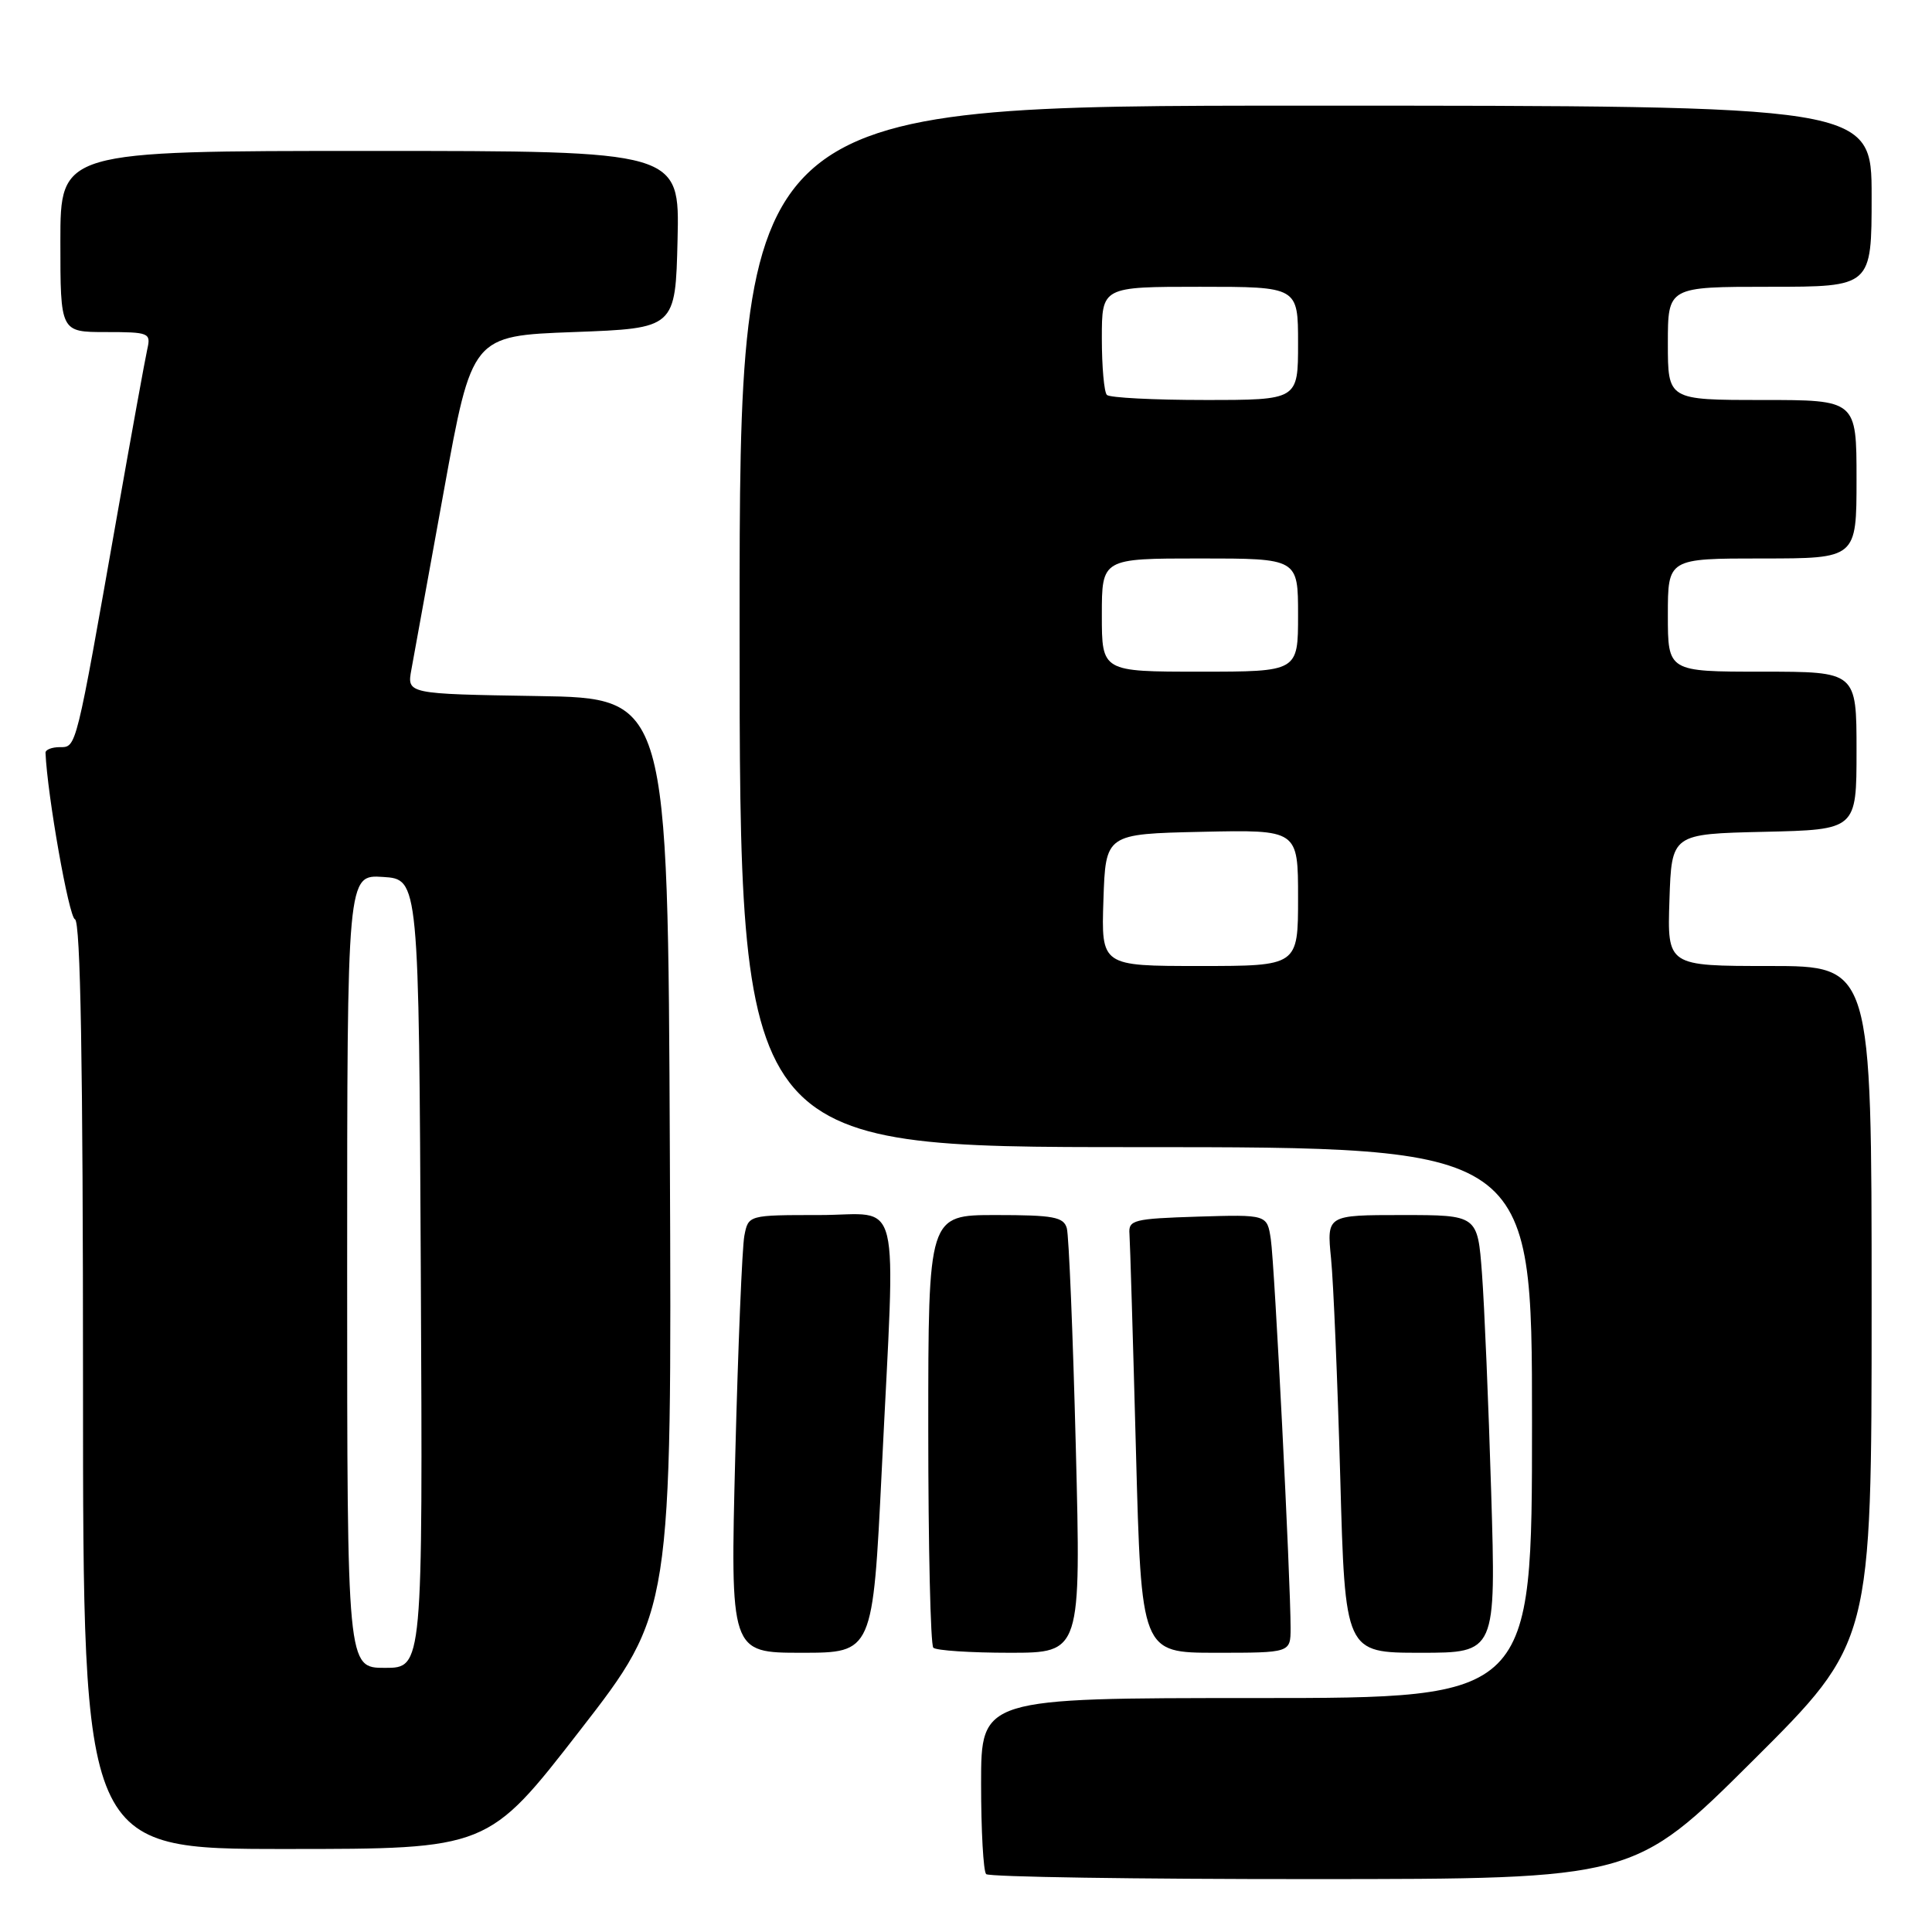 <?xml version="1.0" encoding="UTF-8" standalone="no"?>
<!DOCTYPE svg PUBLIC "-//W3C//DTD SVG 1.1//EN" "http://www.w3.org/Graphics/SVG/1.1/DTD/svg11.dtd" >
<svg xmlns="http://www.w3.org/2000/svg" xmlns:xlink="http://www.w3.org/1999/xlink" version="1.1" viewBox="0 0 256 256">
 <g >
 <path fill="currentColor"
d=" M 232.25 233.31 C 248.00 217.63 248.00 217.63 248.00 172.82 C 248.00 128.00 248.00 128.00 234.46 128.00 C 220.92 128.00 220.92 128.00 221.21 119.25 C 221.50 110.50 221.50 110.50 233.75 110.22 C 246.00 109.94 246.00 109.94 246.00 99.47 C 246.00 89.00 246.00 89.00 233.50 89.00 C 221.00 89.00 221.00 89.00 221.00 81.50 C 221.00 74.00 221.00 74.00 233.50 74.00 C 246.00 74.00 246.00 74.00 246.00 63.50 C 246.00 53.00 246.00 53.00 233.50 53.00 C 221.00 53.00 221.00 53.00 221.00 45.50 C 221.00 38.00 221.00 38.00 234.50 38.00 C 248.00 38.00 248.00 38.00 248.00 26.00 C 248.00 14.00 248.00 14.00 173.00 14.00 C 98.00 14.00 98.00 14.00 98.00 83.00 C 98.00 152.00 98.00 152.00 150.50 152.00 C 203.00 152.00 203.00 152.00 203.00 188.50 C 203.00 225.00 203.00 225.00 166.50 225.00 C 130.00 225.00 130.00 225.00 130.00 236.33 C 130.00 242.57 130.30 247.97 130.67 248.33 C 131.03 248.70 150.50 249.00 173.92 248.99 C 216.50 248.98 216.50 248.98 232.25 233.31 Z  M 76.84 229.30 C 89.02 213.61 89.02 213.61 88.76 153.05 C 88.50 92.50 88.50 92.50 71.21 92.23 C 53.92 91.95 53.92 91.95 54.51 88.73 C 54.83 86.95 56.77 76.28 58.82 65.00 C 62.54 44.50 62.54 44.50 76.02 44.00 C 89.50 43.50 89.50 43.50 89.78 31.75 C 90.06 20.00 90.06 20.00 49.03 20.00 C 8.00 20.00 8.00 20.00 8.00 32.00 C 8.00 44.00 8.00 44.00 14.02 44.00 C 19.75 44.00 20.01 44.11 19.52 46.25 C 19.24 47.49 17.42 57.50 15.48 68.50 C 10.02 99.47 10.14 99.00 7.93 99.00 C 6.87 99.00 6.01 99.34 6.03 99.75 C 6.27 105.37 9.13 121.54 9.93 121.81 C 10.67 122.06 11.00 140.96 11.00 183.58 C 11.00 245.00 11.00 245.00 37.83 245.00 C 64.66 245.00 64.66 245.00 76.84 229.30 Z  M 116.84 194.75 C 118.67 157.10 119.63 161.00 108.58 161.00 C 99.16 161.00 99.16 161.00 98.63 163.75 C 98.34 165.26 97.80 178.31 97.43 192.75 C 96.76 219.00 96.76 219.00 106.21 219.00 C 115.65 219.00 115.65 219.00 116.84 194.75 Z  M 142.55 191.75 C 142.17 176.76 141.63 163.71 141.36 162.75 C 140.94 161.25 139.58 161.00 131.93 161.00 C 123.00 161.00 123.00 161.00 123.00 189.33 C 123.00 204.92 123.30 217.97 123.67 218.33 C 124.03 218.70 128.59 219.00 133.78 219.00 C 143.24 219.00 143.24 219.00 142.55 191.75 Z  M 171.01 215.75 C 171.02 209.61 168.89 167.50 168.39 164.21 C 167.90 160.93 167.90 160.93 158.70 161.21 C 150.20 161.48 149.51 161.65 149.66 163.50 C 149.74 164.60 150.13 177.54 150.52 192.25 C 151.23 219.00 151.23 219.00 161.11 219.00 C 171.00 219.00 171.00 219.00 171.01 215.75 Z  M 197.59 197.75 C 197.24 186.06 196.69 173.01 196.37 168.75 C 195.79 161.00 195.79 161.00 185.80 161.00 C 175.80 161.00 175.80 161.00 176.37 166.75 C 176.69 169.91 177.23 182.96 177.59 195.75 C 178.23 219.00 178.23 219.00 188.23 219.00 C 198.23 219.00 198.23 219.00 197.59 197.75 Z  M 146.21 119.25 C 146.50 110.50 146.50 110.50 159.25 110.22 C 172.00 109.94 172.00 109.94 172.00 118.97 C 172.00 128.00 172.00 128.00 158.96 128.00 C 145.92 128.00 145.92 128.00 146.21 119.25 Z  M 146.00 81.50 C 146.00 74.00 146.00 74.00 159.00 74.00 C 172.00 74.00 172.00 74.00 172.00 81.50 C 172.00 89.00 172.00 89.00 159.00 89.00 C 146.00 89.00 146.00 89.00 146.00 81.50 Z  M 146.67 52.33 C 146.30 51.97 146.00 48.59 146.00 44.83 C 146.00 38.00 146.00 38.00 159.00 38.00 C 172.00 38.00 172.00 38.00 172.00 45.50 C 172.00 53.00 172.00 53.00 159.67 53.00 C 152.88 53.00 147.03 52.70 146.67 52.33 Z  M 46.00 168.45 C 46.00 115.89 46.00 115.89 50.75 116.20 C 55.50 116.50 55.50 116.50 55.76 168.75 C 56.02 221.00 56.02 221.00 51.01 221.00 C 46.00 221.00 46.00 221.00 46.00 168.45 Z "/>
</g>
</svg>